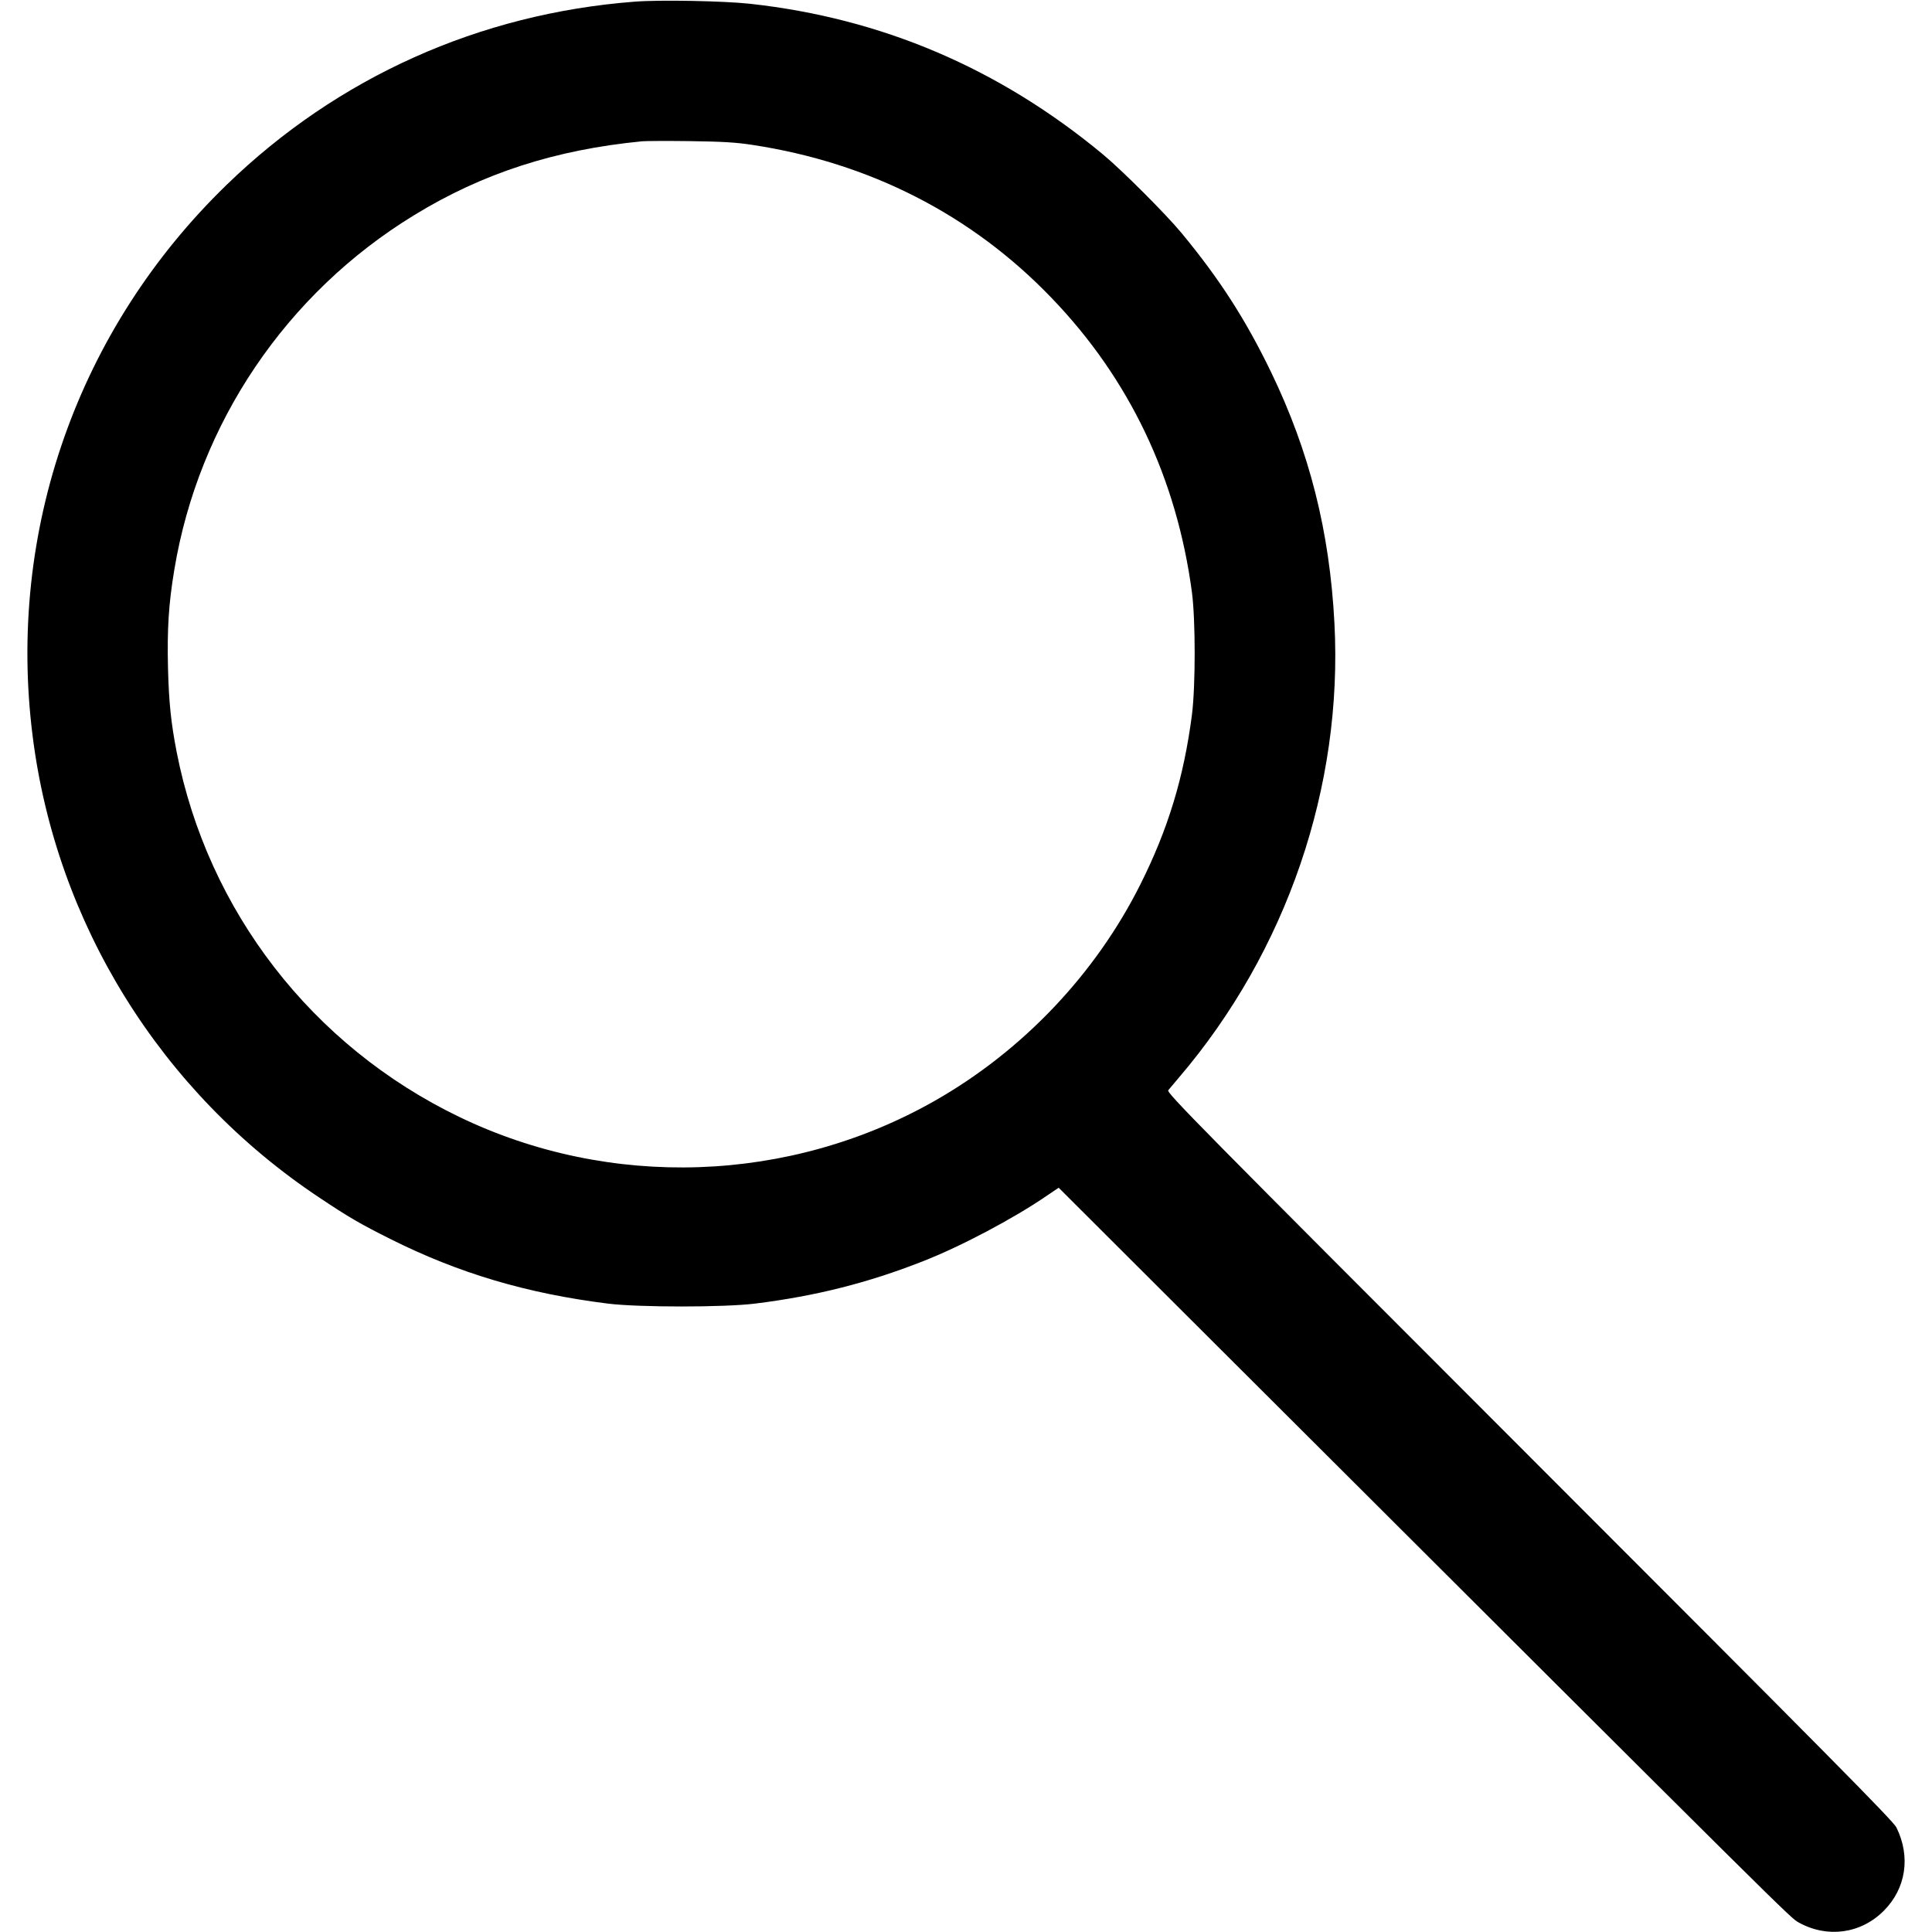 <svg version="1.0" xmlns="http://www.w3.org/2000/svg" width="17px" height="17px" viewBox="0 0 1244 1280" preserveAspectRatio="xMidYMid meet">
                    <g transform="translate(0,1280) scale(0.1,-0.1)" fill="#000000" stroke="none">
                      <path d="M4025 12789 c-1029 -79 -1969 -501 -2704 -1214 -985 -955 -1456
                                    -2292 -1285 -3650 156 -1244 849 -2360 1899 -3059 193 -129 272 -175 470 -274
                                    452 -227 906 -362 1445 -429 207 -25 763 -25 970 0 404 50 752 138 1115 281
                                    251 98 600 283 819 433 l80 54 1075 -1073 c3835 -3827 3770 -3762 3828 -3795
                                    189 -105 411 -75 563 77 148 148 180 359 84 553 -21 43 -462 488 -2432 2459
                                    -2212 2213 -2404 2408 -2392 2425 8 10 40 47 70 83 714 836 1088 1927 1031
                                    3011 -32 610 -165 1136 -420 1664 -169 349 -340 615 -592 920 -106 128 -395
                                    417 -524 524 -687 569 -1463 900 -2336 996 -174 19 -598 27 -764 14z m780
                                    -949 c777 -118 1453 -463 1982 -1014 516 -536 829 -1194 930 -1951 24 -186 24
                                    -618 0 -810 -54 -416 -158 -758 -342 -1125 -297 -593 -779 -1101 -1360 -1432
                                    -964 -549 -2153 -590 -3152 -108 -975 470 -1667 1364 -1873 2420 -37 192 -51
                                    323 -57 555 -6 258 4 423 42 651 161 971 742 1831 1588 2348 453 278 935 434
                                    1512 490 22 2 164 3 315 1 217 -3 304 -8 415 -25z"/>
                    </g>
</svg>